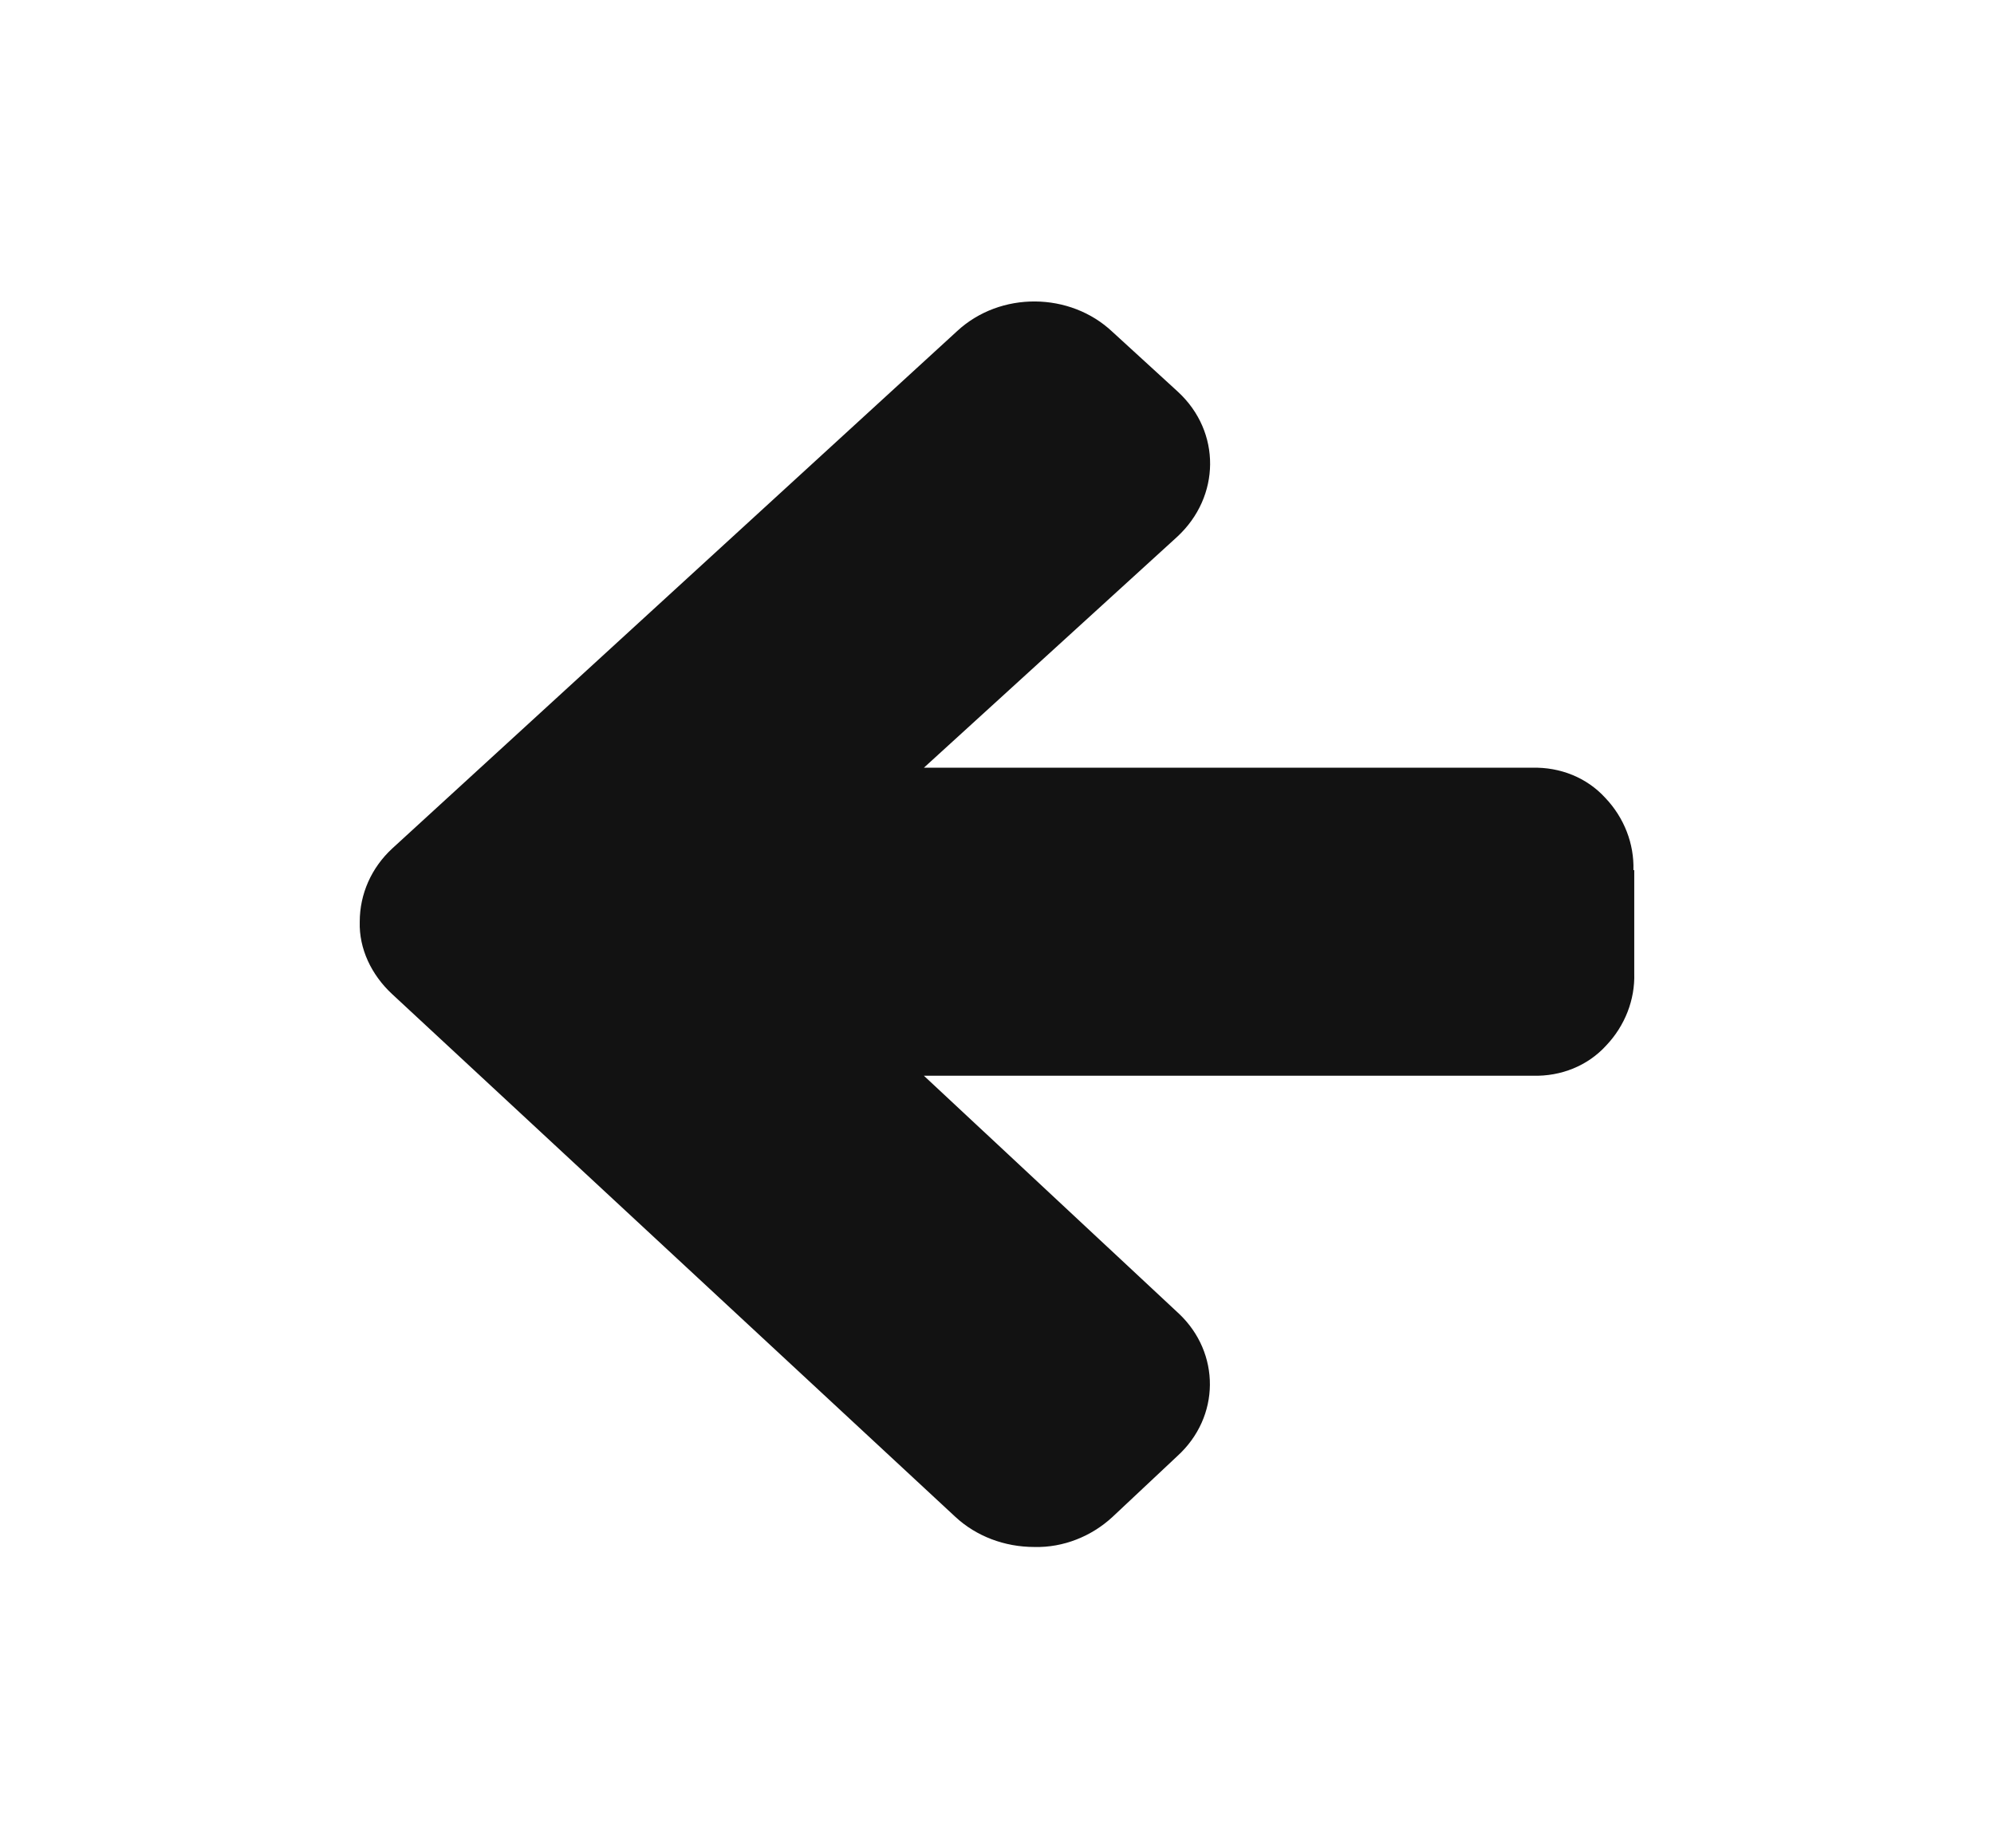 <svg version="1.2" xmlns="http://www.w3.org/2000/svg" xmlns:xlink="http://www.w3.org/1999/xlink" overflow="visible" preserveAspectRatio="none" viewBox="0 0 24 24" width="41" height="38"><g><path xmlns:default="http://www.w3.org/2000/svg" id="arrow-left" d="M19.66,11.3c0.01-0.34-0.11-0.68-0.34-0.94c-0.22-0.26-0.54-0.4-0.88-0.39h-7.32l3.05-3  c0.52-0.52,0.53-1.36,0.01-1.88c0,0-0.01-0.01-0.01-0.01l-0.78-0.77c-0.51-0.52-1.35-0.53-1.87-0.01c0,0-0.01,0.01-0.01,0.01  l-6.79,6.71c-0.25,0.25-0.39,0.59-0.39,0.95c-0.01,0.35,0.14,0.69,0.39,0.94l6.78,6.79c0.25,0.25,0.59,0.39,0.95,0.39  c0.35,0.01,0.69-0.14,0.94-0.39l0.78-0.79c0.52-0.51,0.52-1.34,0.02-1.85c-0.01-0.01-0.01-0.01-0.02-0.02l-3.05-3.07h7.33  c0.34,0.01,0.66-0.13,0.88-0.39c0.23-0.26,0.35-0.6,0.34-0.94V11.3l0,0H19.66z" style="fill: rgb(18, 18, 18);" vector-effect="non-scaling-stroke"/></g></svg>